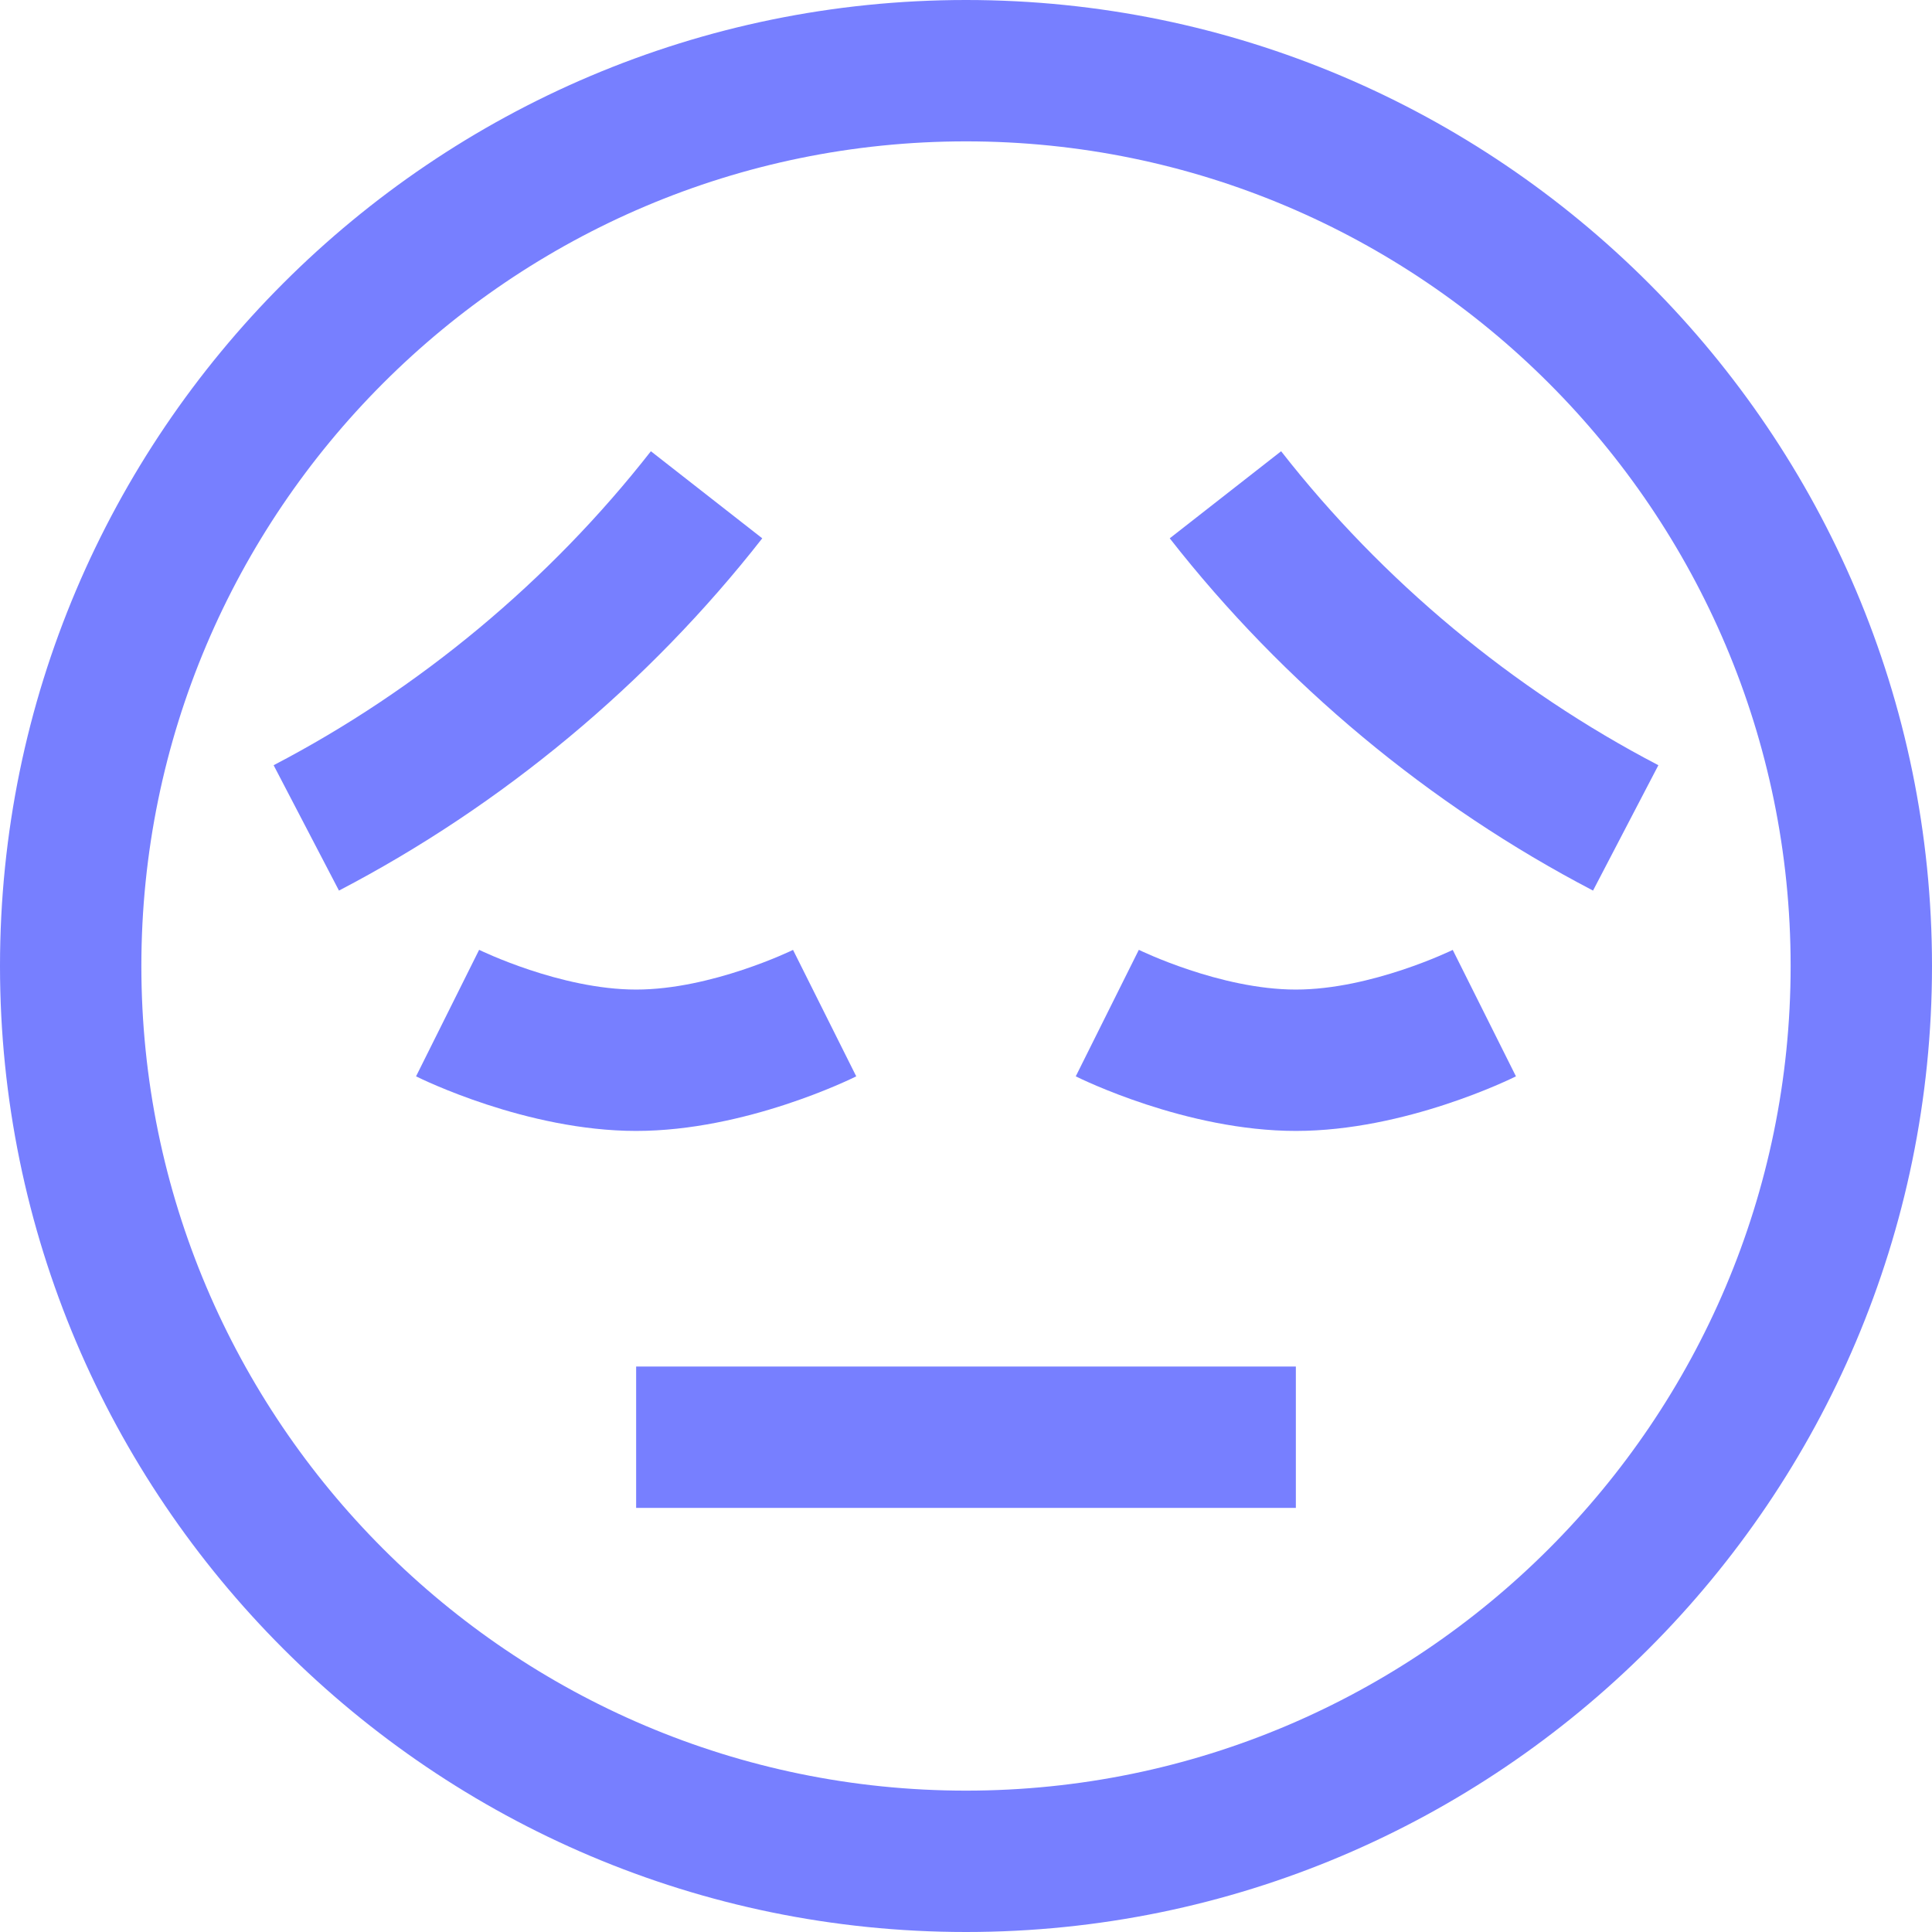 <?xml version="1.0"?>
<svg xmlns="http://www.w3.org/2000/svg" xmlns:xlink="http://www.w3.org/1999/xlink" xmlns:svgjs="http://svgjs.com/svgjs" version="1.1" width="512" height="512" x="0" y="0" viewBox="0 0 512 512" style="enable-background:new 0 0 512 512" xml:space="preserve" class=""><g>
<g xmlns="http://www.w3.org/2000/svg">
	<g>
		<path d="M256,0C114.84,0,0,114.84,0,256s114.84,256,256,256s256-114.84,256-256S397.16,0,256,0z M256,474.537    c-120.501,0-218.537-98.036-218.537-218.537S135.499,37.463,256,37.463S474.537,135.499,474.537,256S376.501,474.537,256,474.537z    " fill="#777fff" data-original="#000000" style="" class=""/>
	</g>
</g>
<g xmlns="http://www.w3.org/2000/svg">
	<g>
		<rect x="168.585" y="362.146" width="174.829" height="37.463" fill="#777fff" data-original="#000000" style="" class=""/>
	</g>
</g>
<g xmlns="http://www.w3.org/2000/svg">
	<g>
		<path d="M210.16,251.733c-0.211,0.106-21.58,10.511-41.574,10.511c-20.07,0-41.4-10.425-41.613-10.53l-16.715,33.529    c1.181,0.589,29.265,14.465,58.328,14.465s57.147-13.875,58.328-14.466L210.16,251.733z" fill="#777fff" data-original="#000000" style="" class=""/>
	</g>
</g>
<g xmlns="http://www.w3.org/2000/svg">
	<g>
		<path d="M384.989,251.733c-0.21,0.106-21.58,10.511-41.574,10.511c-20.07,0-41.4-10.425-41.613-10.53l-16.715,33.529    c1.181,0.589,29.265,14.465,58.328,14.465c29.063,0,57.147-13.875,58.328-14.466L384.989,251.733z" fill="#777fff" data-original="#000000" style="" class=""/>
	</g>
</g>
<g xmlns="http://www.w3.org/2000/svg">
	<g>
		<path d="M172.492,119.584c-26.844,34.334-61.415,63.106-99.979,83.206l17.316,33.223c43.273-22.554,82.062-54.836,112.177-93.354    L172.492,119.584z" fill="#777fff" data-original="#000000" style="" class=""/>
	</g>
</g>
<g xmlns="http://www.w3.org/2000/svg">
	<g>
		<path d="M339.508,119.584l-29.514,23.075c30.114,38.517,68.904,70.798,112.177,93.354l17.316-33.223    C400.923,182.692,366.352,153.92,339.508,119.584z" fill="#777fff" data-original="#000000" style="" class=""/>
	</g>
</g>
<g xmlns="http://www.w3.org/2000/svg">
</g>
<g xmlns="http://www.w3.org/2000/svg">
</g>
<g xmlns="http://www.w3.org/2000/svg">
</g>
<g xmlns="http://www.w3.org/2000/svg">
</g>
<g xmlns="http://www.w3.org/2000/svg">
</g>
<g xmlns="http://www.w3.org/2000/svg">
</g>
<g xmlns="http://www.w3.org/2000/svg">
</g>
<g xmlns="http://www.w3.org/2000/svg">
</g>
<g xmlns="http://www.w3.org/2000/svg">
</g>
<g xmlns="http://www.w3.org/2000/svg">
</g>
<g xmlns="http://www.w3.org/2000/svg">
</g>
<g xmlns="http://www.w3.org/2000/svg">
</g>
<g xmlns="http://www.w3.org/2000/svg">
</g>
<g xmlns="http://www.w3.org/2000/svg">
</g>
<g xmlns="http://www.w3.org/2000/svg">
</g>
</g></svg>
